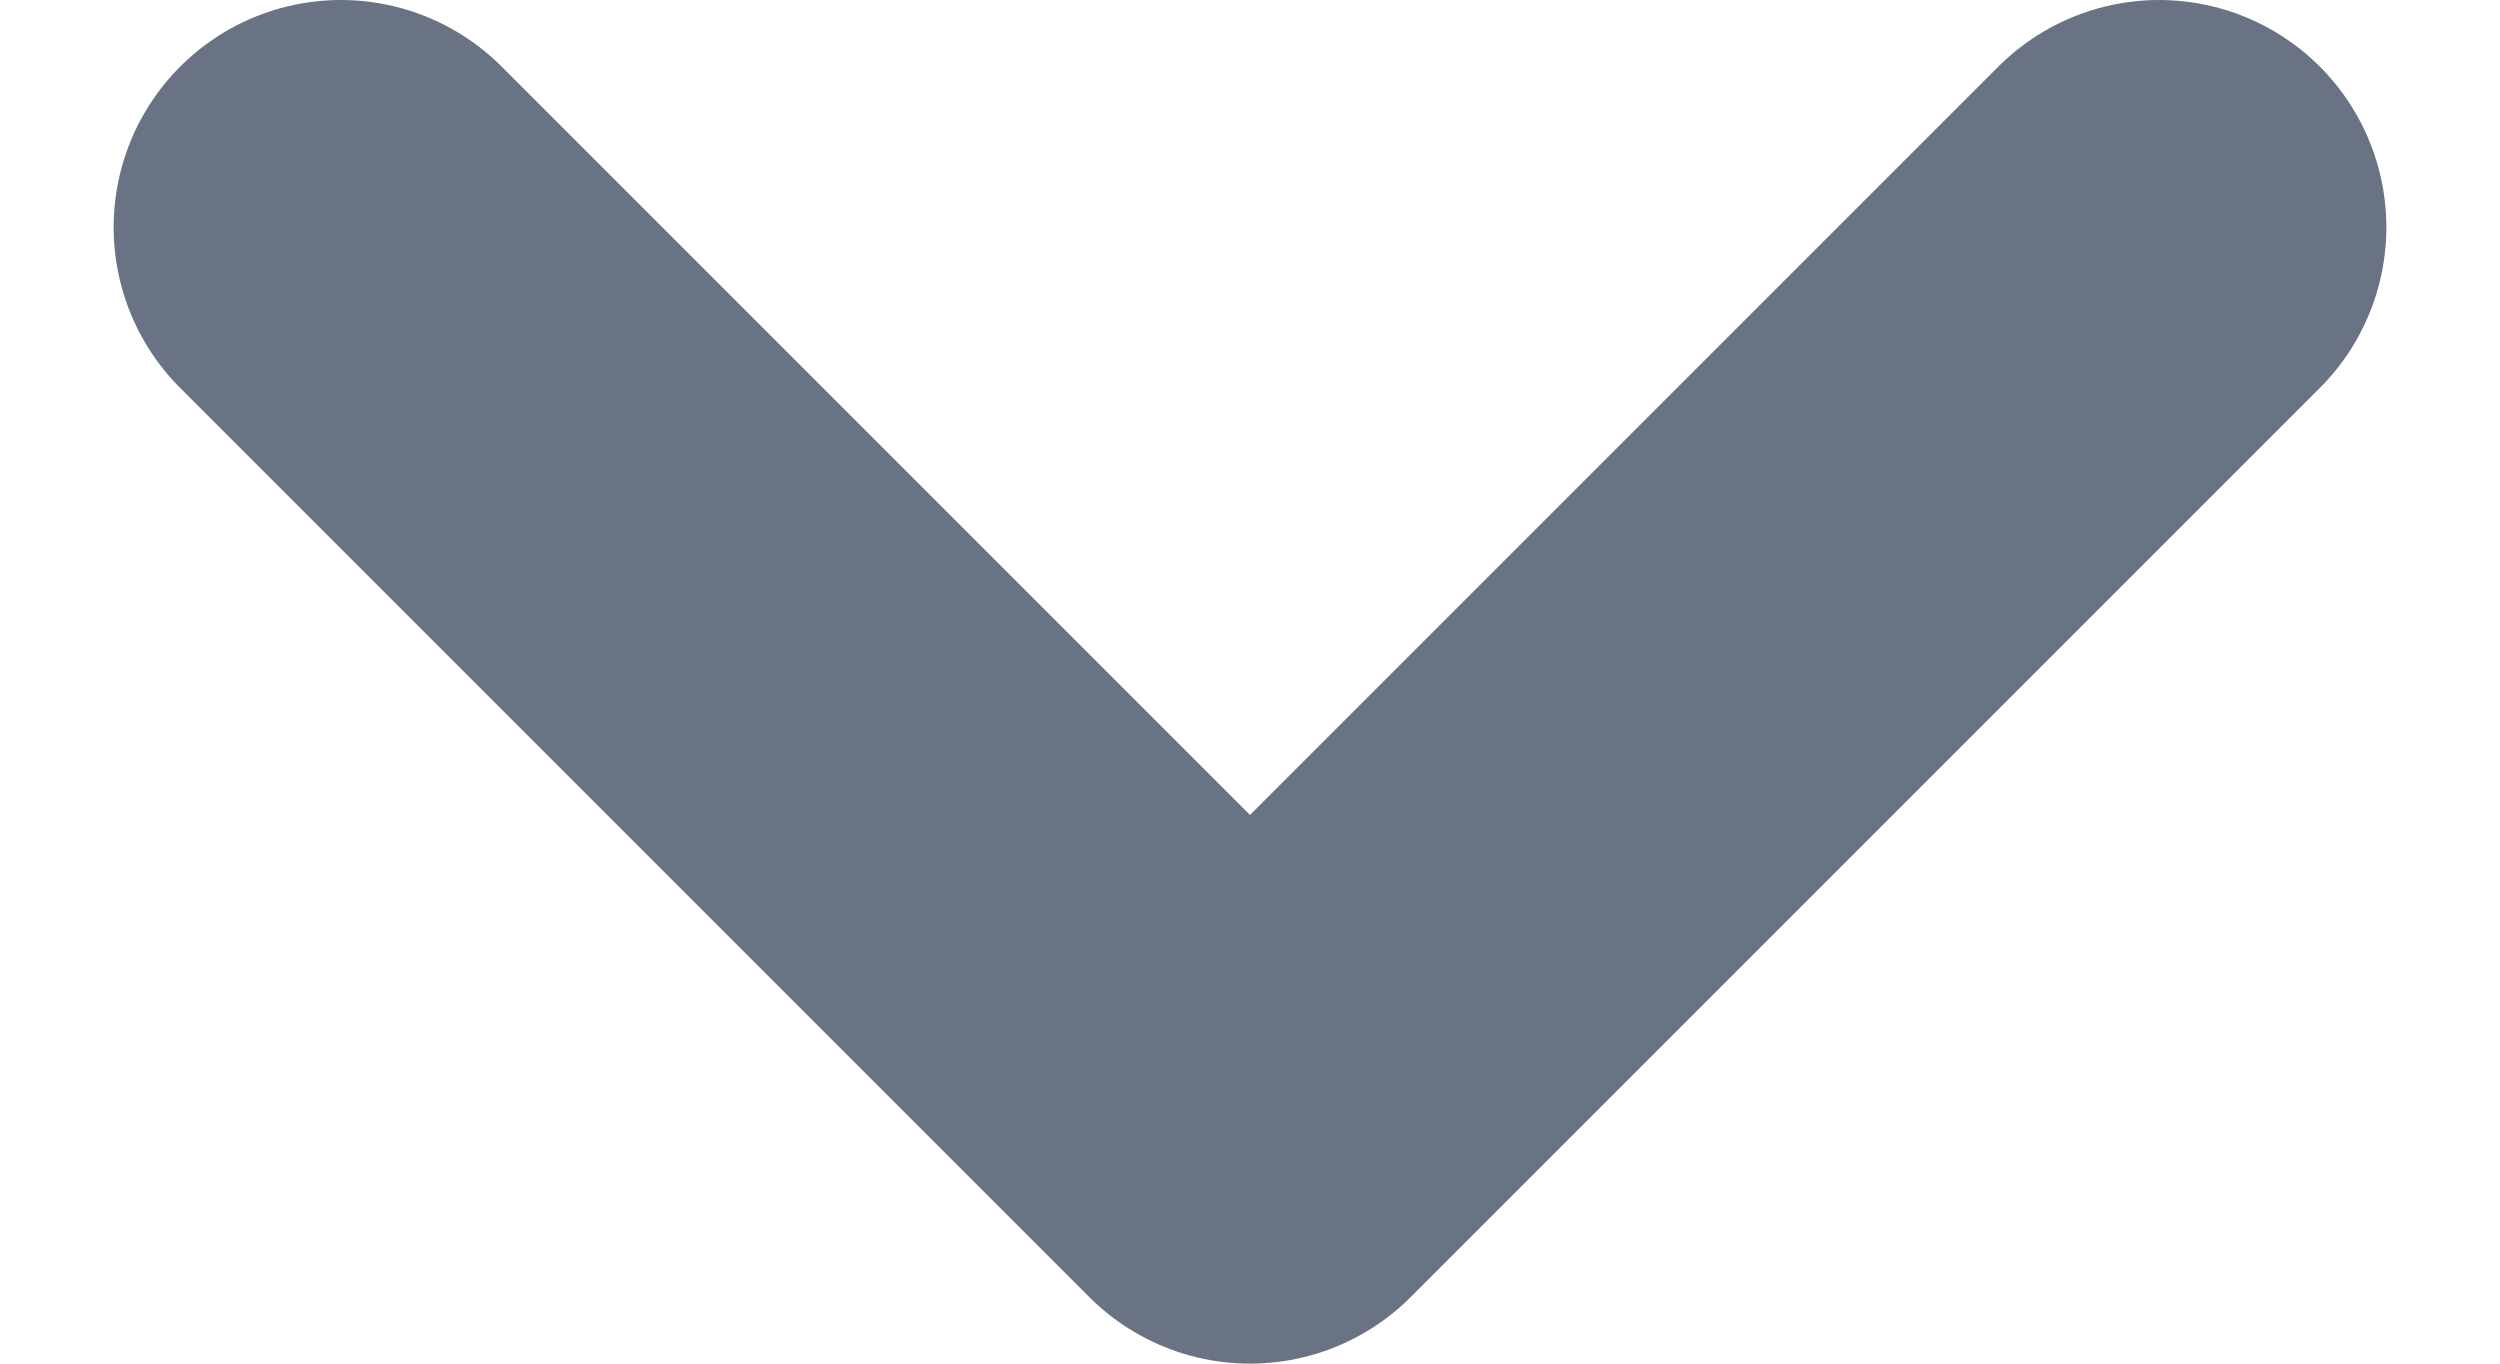 <svg aria-hidden="true" width="11" height="6" viewBox="0 0 11 6" fill="none" xmlns="http://www.w3.org/2000/svg" style="top: 1px; left: -3px;"><path d="M1.5 1L5.5 5L9.5 1" stroke="#6A7383" stroke-width="2" stroke-linecap="round" stroke-linejoin="round"></path></svg>